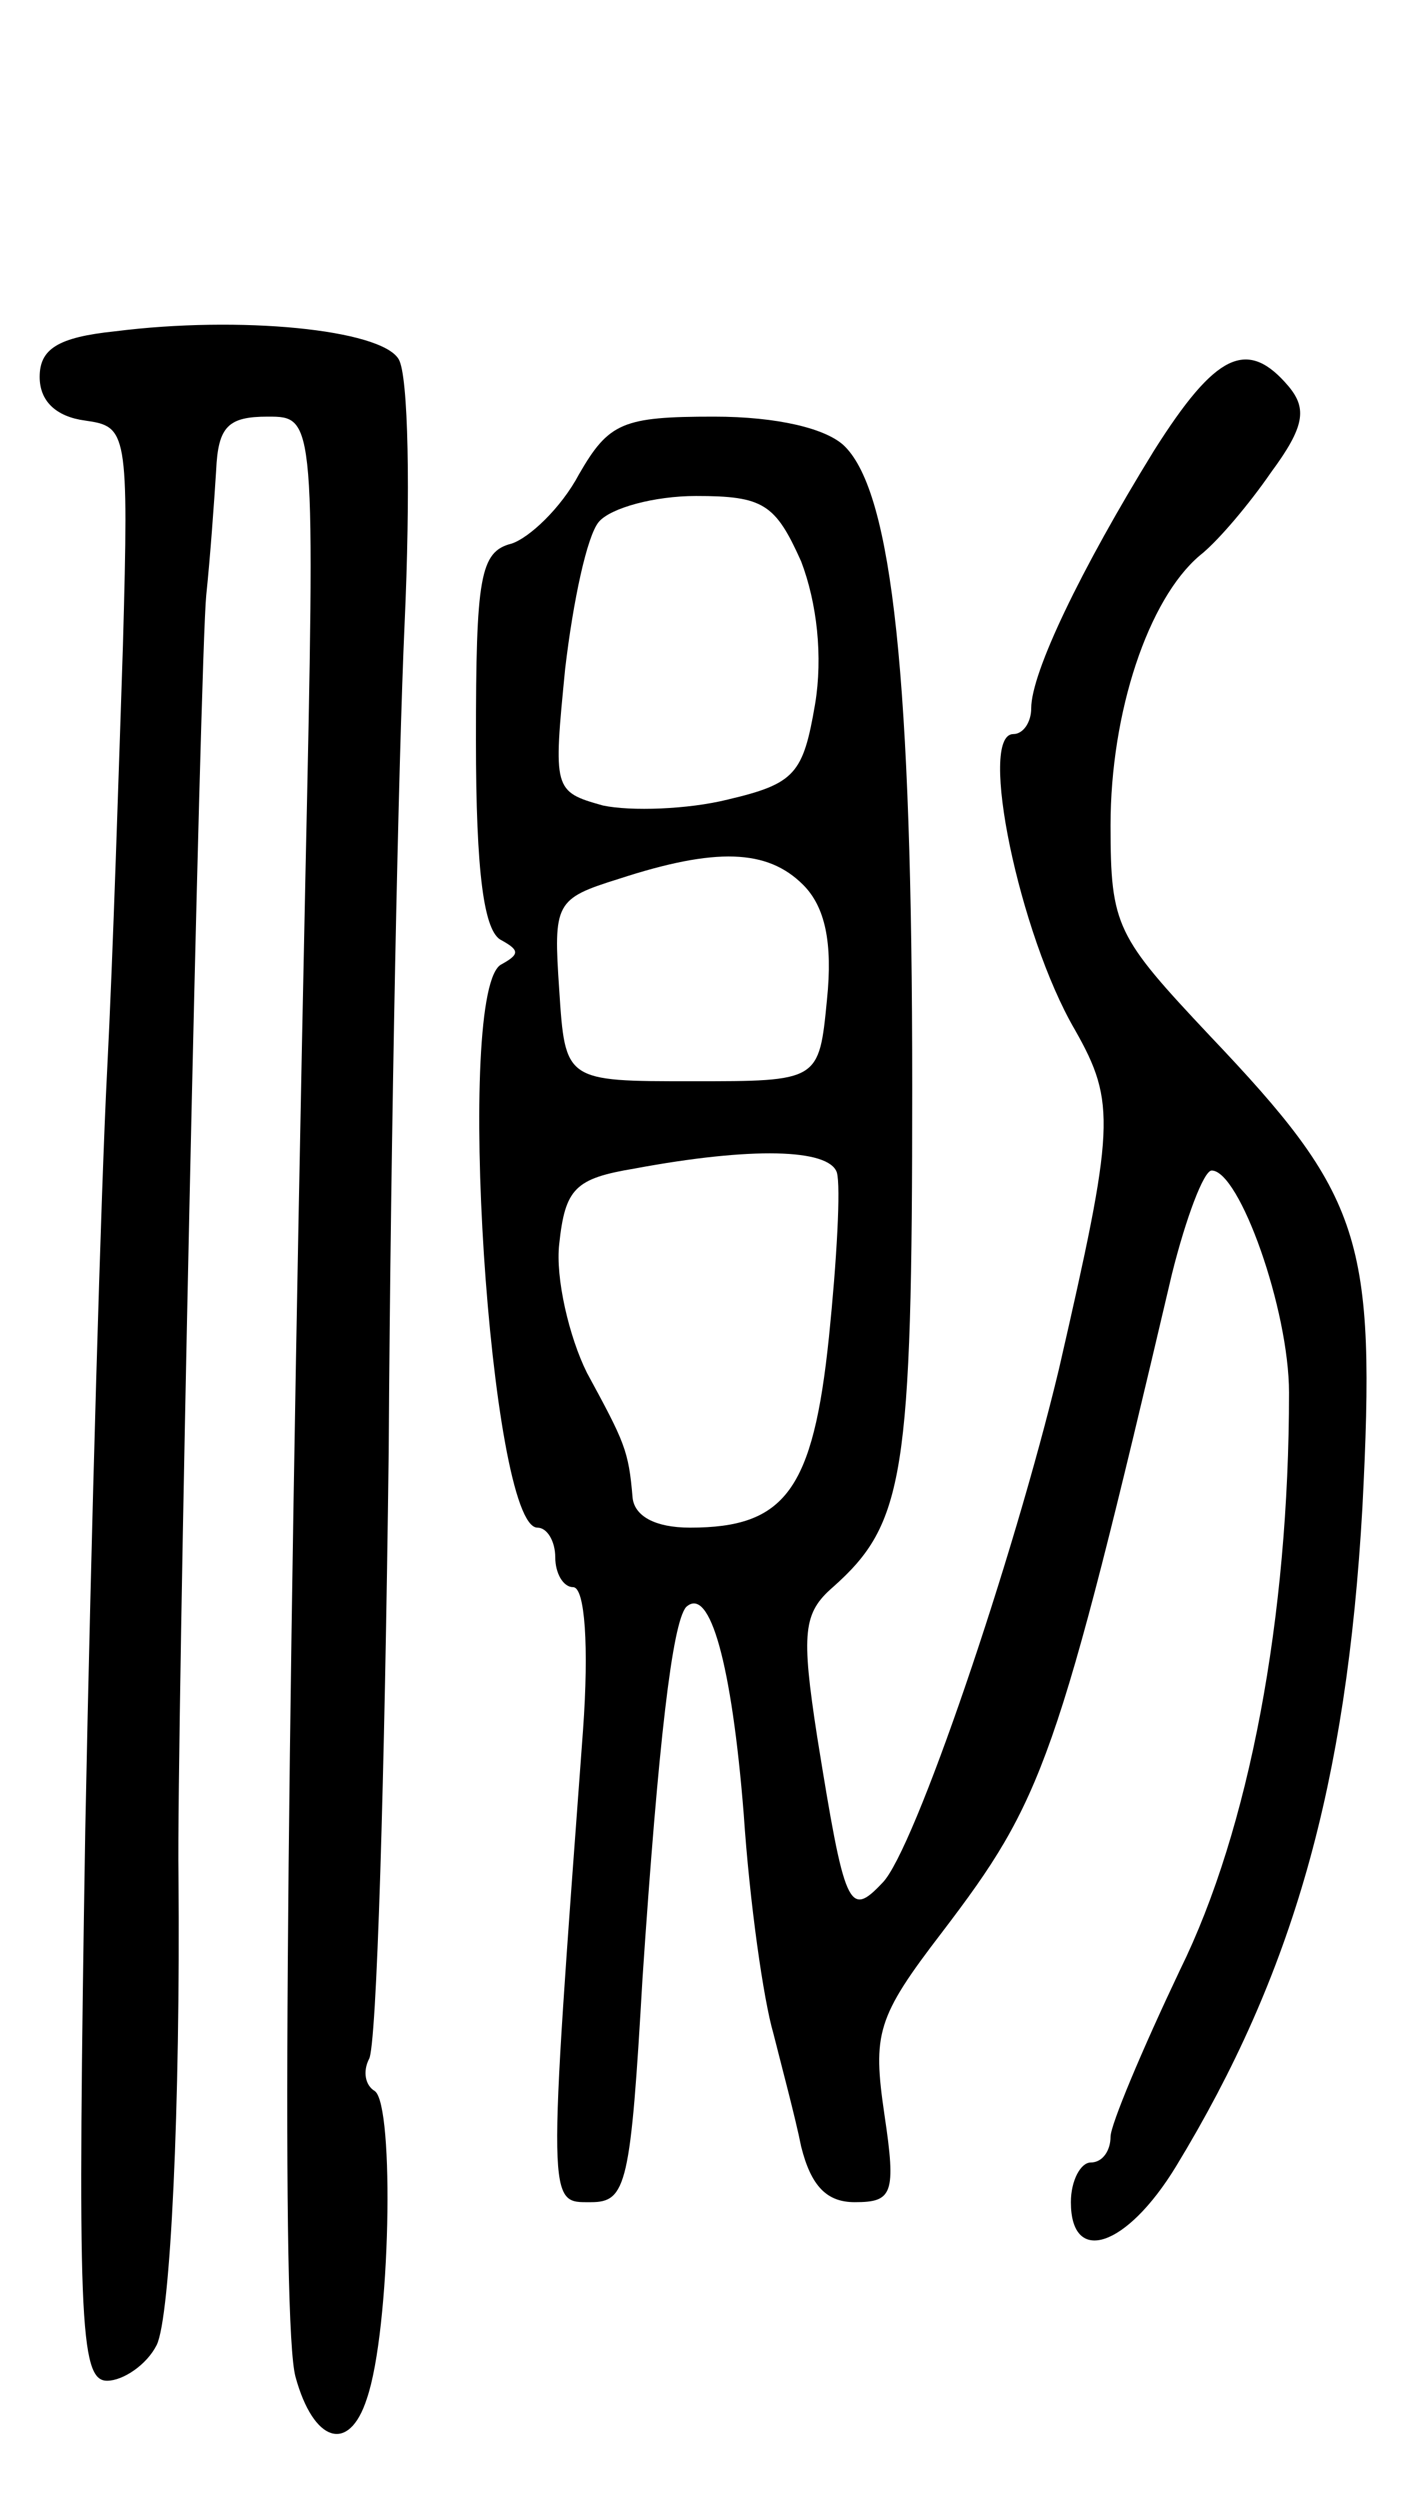 <svg version="1.0" xmlns="http://www.w3.org/2000/svg"
 width="71pt" height="126pt" viewBox="0 0 71 126"
 preserveAspectRatio="xMidYMid meet">
<g transform="translate(0,126) scale(0.1,-0.1)"
fill="#000000" stroke="none">
<path d="M58 1093 c-29 -3 -38 -9 -38 -23 0 -12 8 -20 23 -22 21 -3 22 -5 19
-113 -2 -60 -5 -157 -8 -215 -3 -58 -8 -230 -11 -382 -4 -247 -3 -278 11 -278
8 0 20 8 25 18 7 14 12 121 11 237 -1 64 11 616 14 645 2 19 4 47 5 63 1 22 6
27 26 27 24 0 24 0 19 -232 -10 -477 -12 -730 -5 -756 9 -33 27 -39 36 -11 12
35 14 148 4 155 -5 3 -6 10 -3 16 4 5 8 143 10 306 1 164 5 351 8 417 3 66 2
126 -3 134 -9 15 -80 22 -143 14z"/>
<path d="M582 1033 c-37 -60 -62 -112 -62 -130 0 -7 -4 -13 -9 -13 -18 0 3
-101 31 -149 21 -37 20 -49 -8 -171 -23 -96 -73 -243 -89 -259 -17 -18 -19
-13 -33 74 -8 52 -7 62 8 75 36 32 40 56 40 252 0 206 -10 299 -34 323 -9 9
-34 15 -66 15 -46 0 -53 -3 -68 -29 -9 -17 -25 -32 -34 -35 -16 -4 -18 -17
-18 -99 0 -67 4 -97 13 -101 9 -5 9 -7 0 -12 -24 -11 -6 -284 18 -284 5 0 9
-7 9 -15 0 -8 4 -15 9 -15 6 0 8 -30 5 -72 -18 -243 -18 -238 4 -238 18 0 20
9 26 113 8 119 15 179 22 187 12 11 23 -29 29 -104 3 -45 10 -94 15 -111 4
-16 11 -42 14 -57 5 -20 13 -28 27 -28 19 0 21 4 15 44 -6 41 -4 49 29 92 51
67 58 85 116 332 7 28 16 52 20 52 14 0 39 -70 39 -112 0 -113 -20 -220 -55
-291 -19 -40 -35 -78 -35 -84 0 -7 -4 -13 -10 -13 -5 0 -10 -9 -10 -20 0 -32
28 -23 53 18 59 97 86 192 94 332 7 136 0 157 -77 238 -47 50 -50 55 -50 106
0 57 19 114 45 136 9 7 25 26 36 42 17 23 18 32 9 43 -21 25 -37 17 -68 -32z
m-178 -56 c8 -21 11 -48 7 -72 -6 -35 -10 -40 -44 -48 -20 -5 -49 -6 -63 -3
-25 7 -25 8 -19 69 4 34 11 67 17 74 6 7 28 13 49 13 34 0 40 -4 53 -33z m1
-163 c11 -11 15 -29 12 -58 -4 -41 -4 -41 -68 -41 -64 0 -64 0 -67 46 -3 44
-2 46 30 56 49 16 75 15 93 -3z m17 -145 c2 -7 0 -44 -4 -83 -8 -77 -22 -96
-70 -96 -18 0 -28 6 -29 15 -2 24 -4 28 -23 63 -9 18 -16 48 -14 65 3 28 8 33
38 38 59 11 98 10 102 -2z"/>
</g>
</svg>
